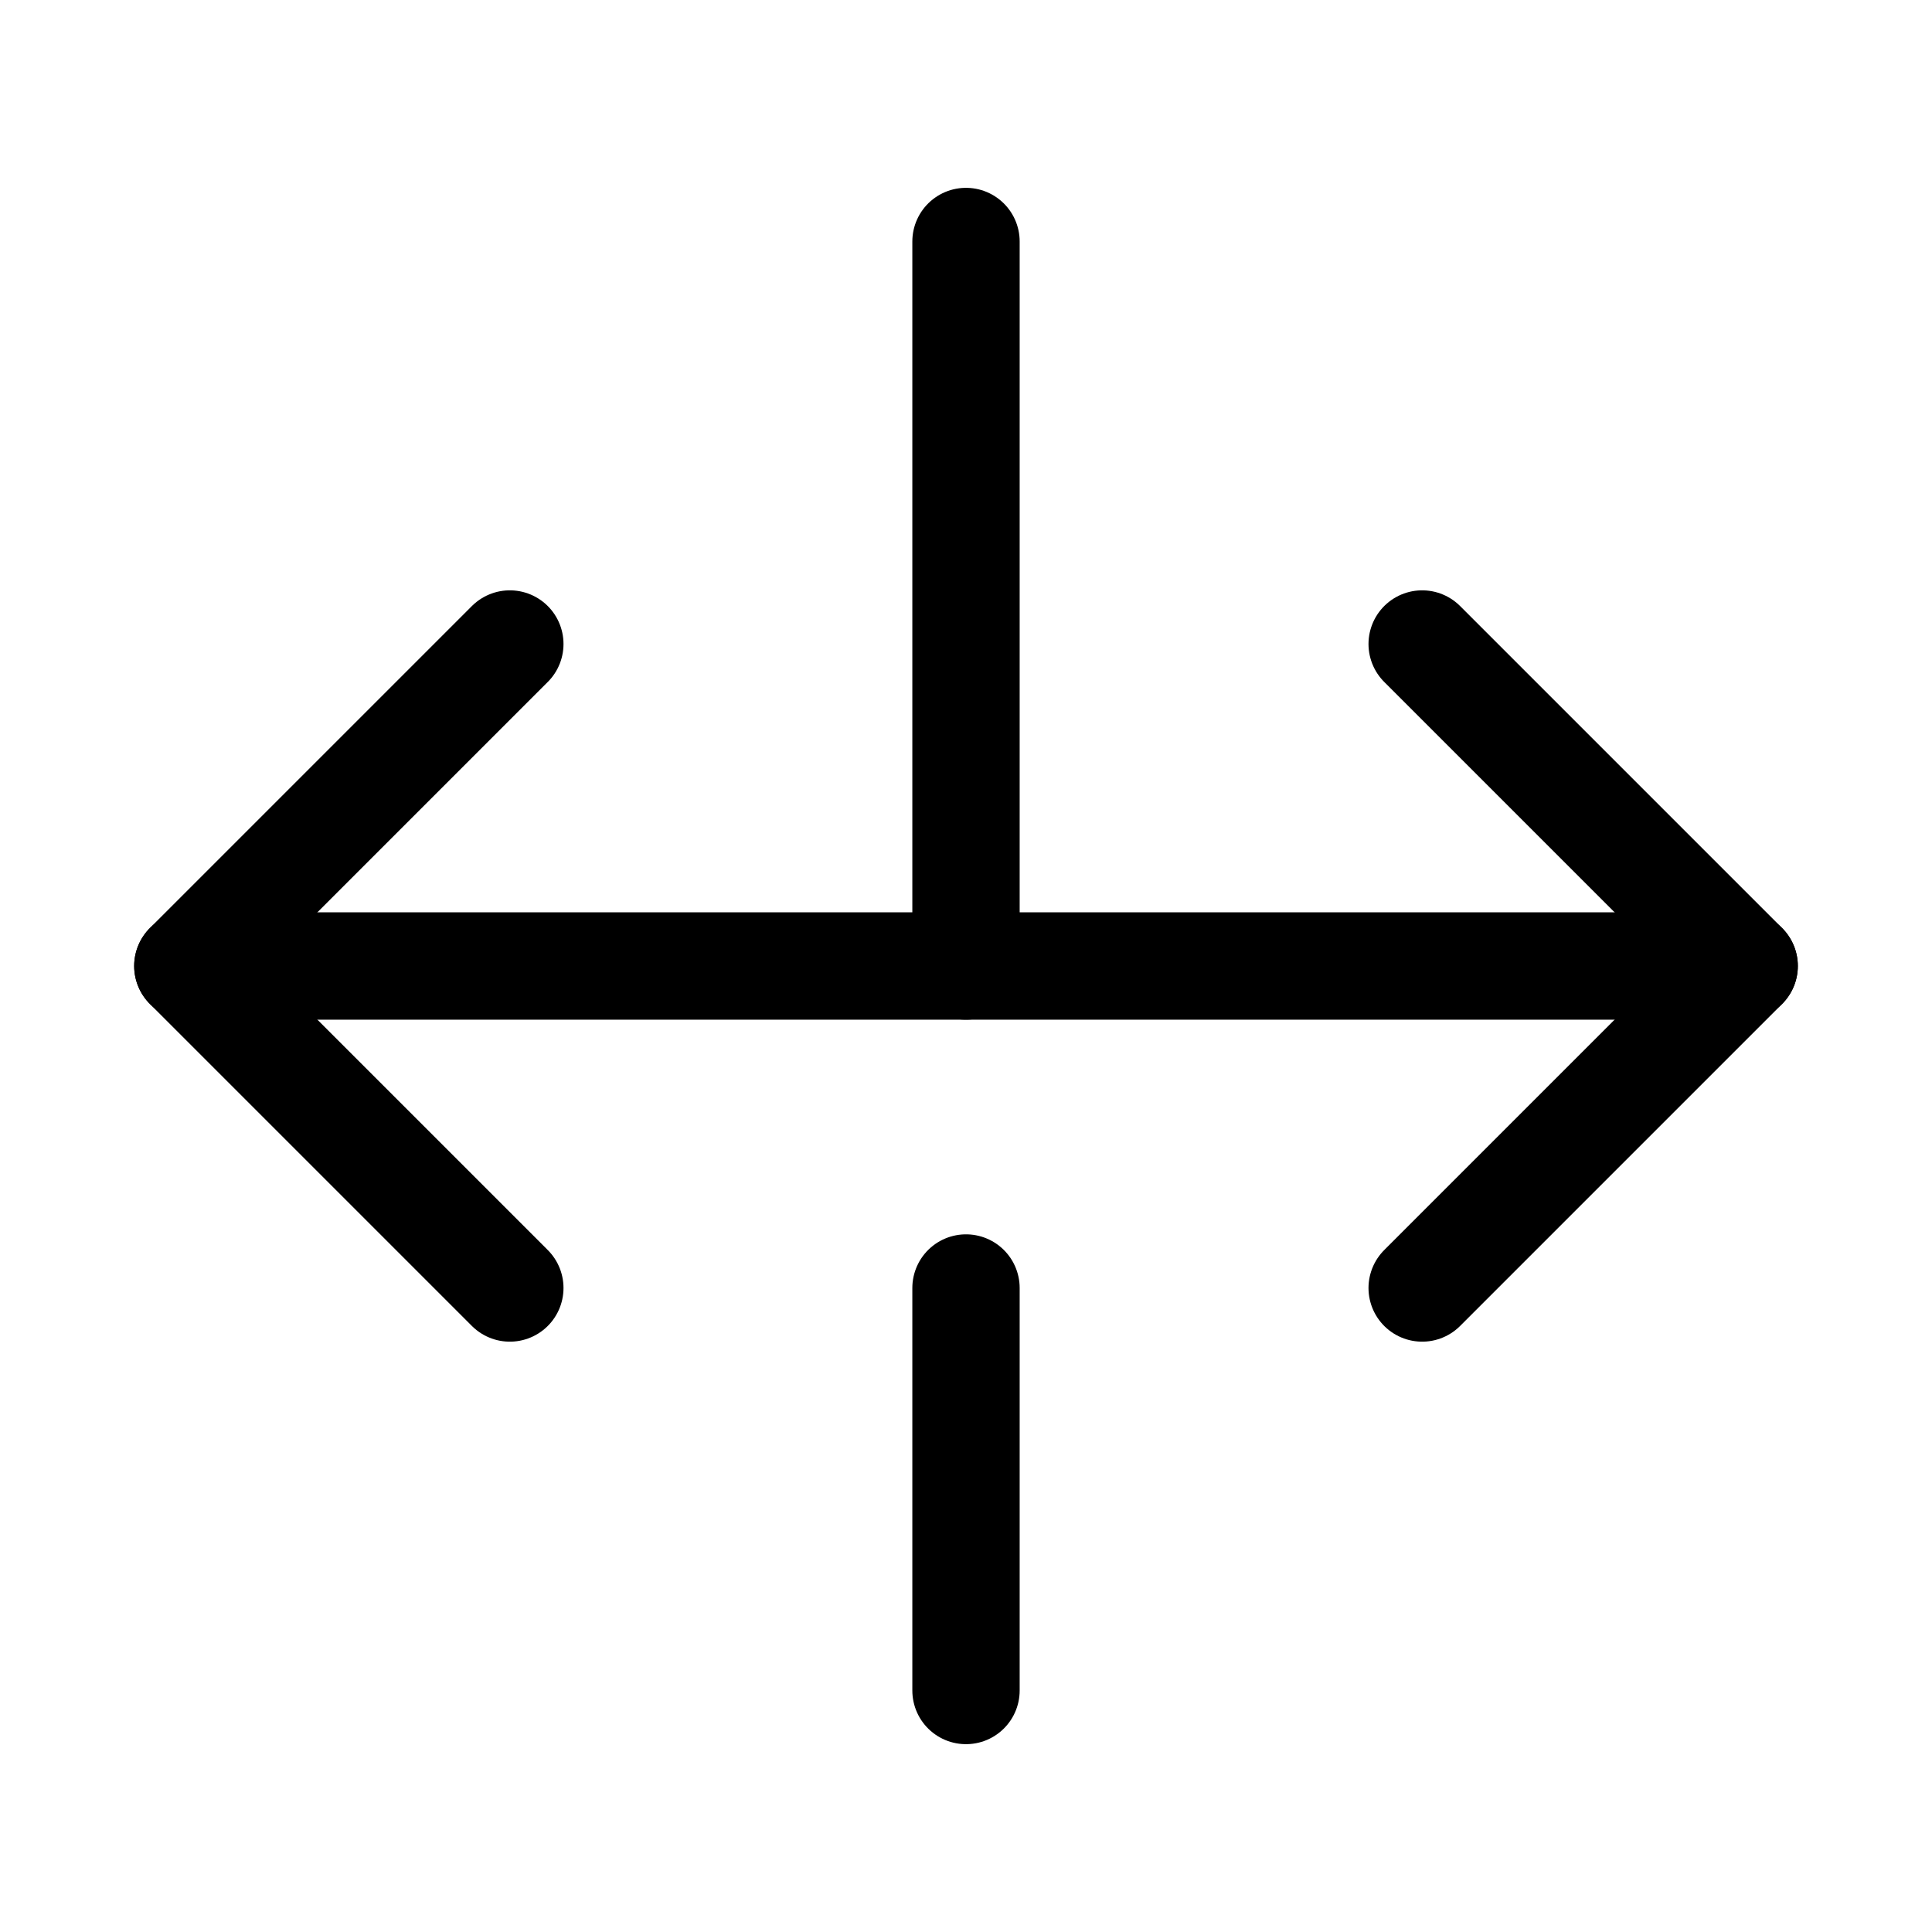<svg xmlns="http://www.w3.org/2000/svg" height="18" width="18" viewBox="0 0 18 18"><title>arrows through line x</title><g fill="none" stroke="currentColor" class="nc-icon-wrapper"><line x1="9" y1="12" x2="9" y2="15.75" stroke-linecap="round" stroke-linejoin="round" stroke="currentColor"></line><line x1="9" y1="2.25" x2="9" y2="9" stroke-linecap="round" stroke-linejoin="round" stroke="currentColor"></line><polyline points="13.25 6 16.25 9 13.25 12" stroke-linecap="round" stroke-linejoin="round"></polyline><polyline points="4.75 6 1.75 9 4.75 12" stroke-linecap="round" stroke-linejoin="round"></polyline><line x1="16.25" y1="9" x2="1.75" y2="9" stroke-linecap="round" stroke-linejoin="round"></line></g></svg>